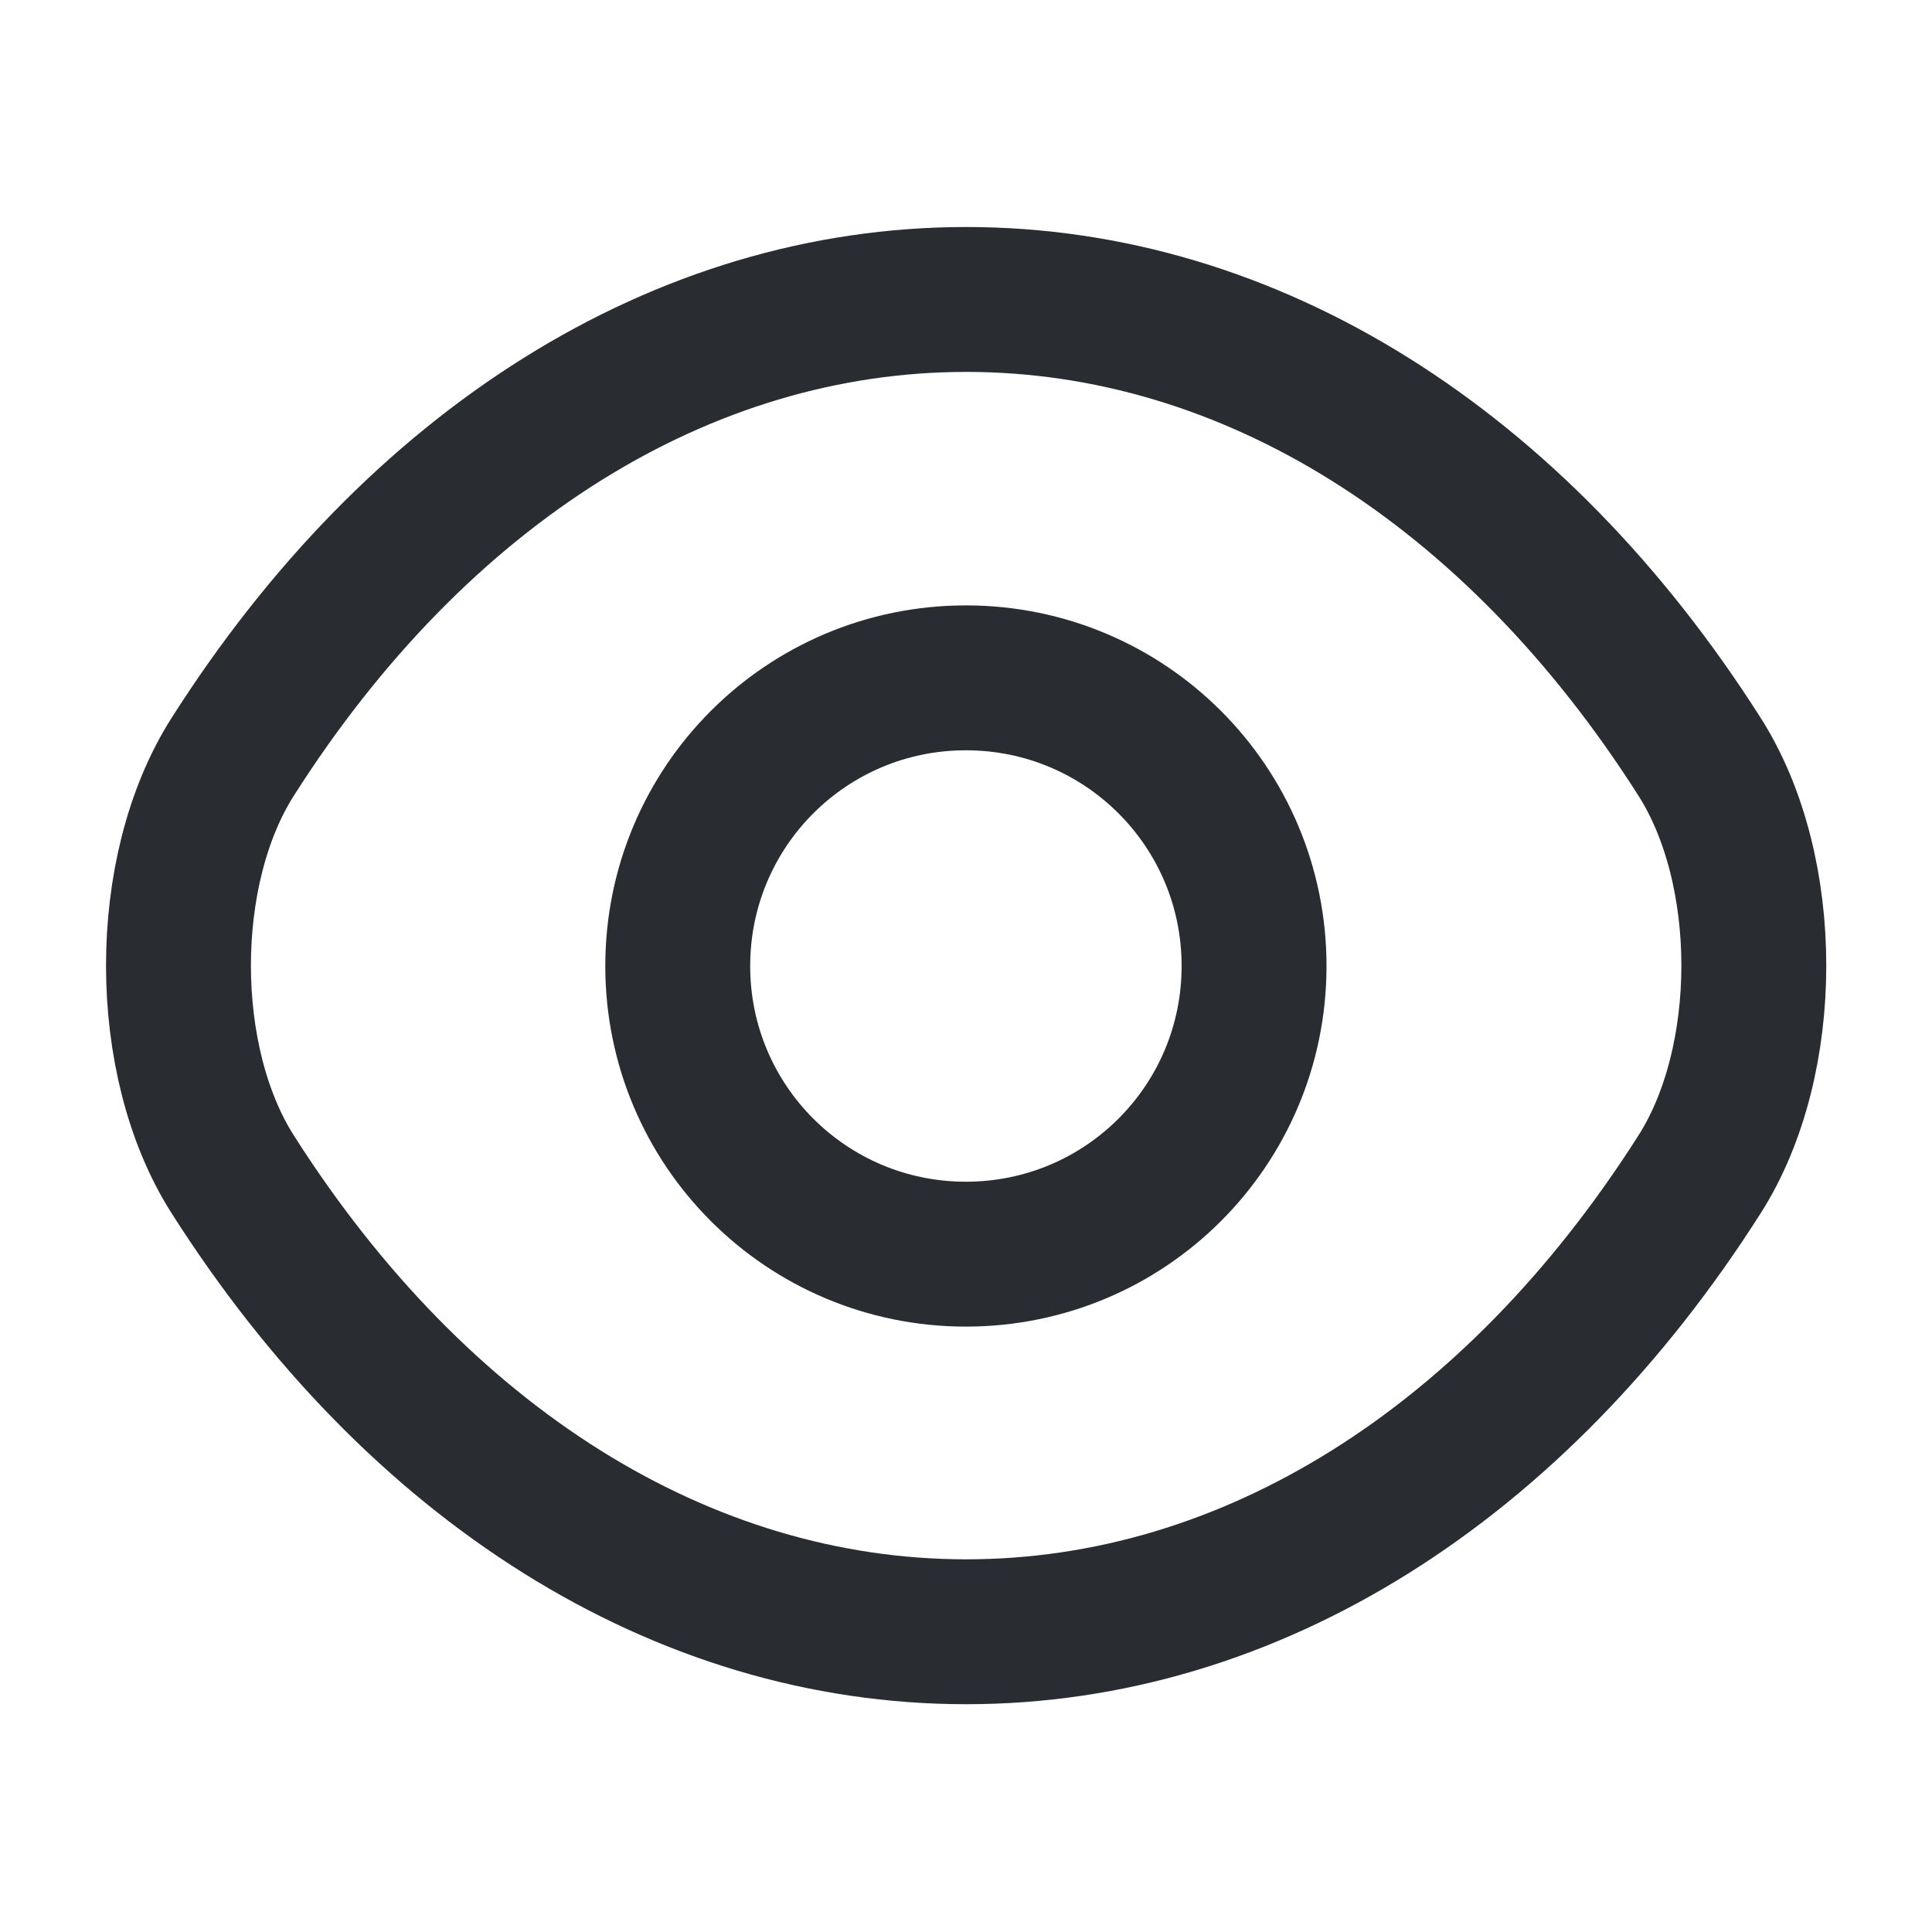 <svg width="20" height="20" viewBox="0 0 20 20" fill="none" xmlns="http://www.w3.org/2000/svg">
<path d="M12.982 10C12.982 11.65 11.649 12.983 9.999 12.983C8.349 12.983 7.016 11.65 7.016 10C7.016 8.35 8.349 7.017 9.999 7.017C11.649 7.017 12.982 8.35 12.982 10Z" stroke="#292D32" stroke-width="1.5" stroke-linecap="round" stroke-linejoin="round"/>
<path d="M10.002 16.892C12.944 16.892 15.685 15.158 17.593 12.158C18.343 10.983 18.343 9.008 17.593 7.833C15.685 4.833 12.944 3.1 10.002 3.1C7.06 3.1 4.318 4.833 2.41 7.833C1.66 9.008 1.66 10.983 2.41 12.158C4.318 15.158 7.06 16.892 10.002 16.892Z" stroke="#292D32" stroke-width="1.5" stroke-linecap="round" stroke-linejoin="round"/>
</svg>
